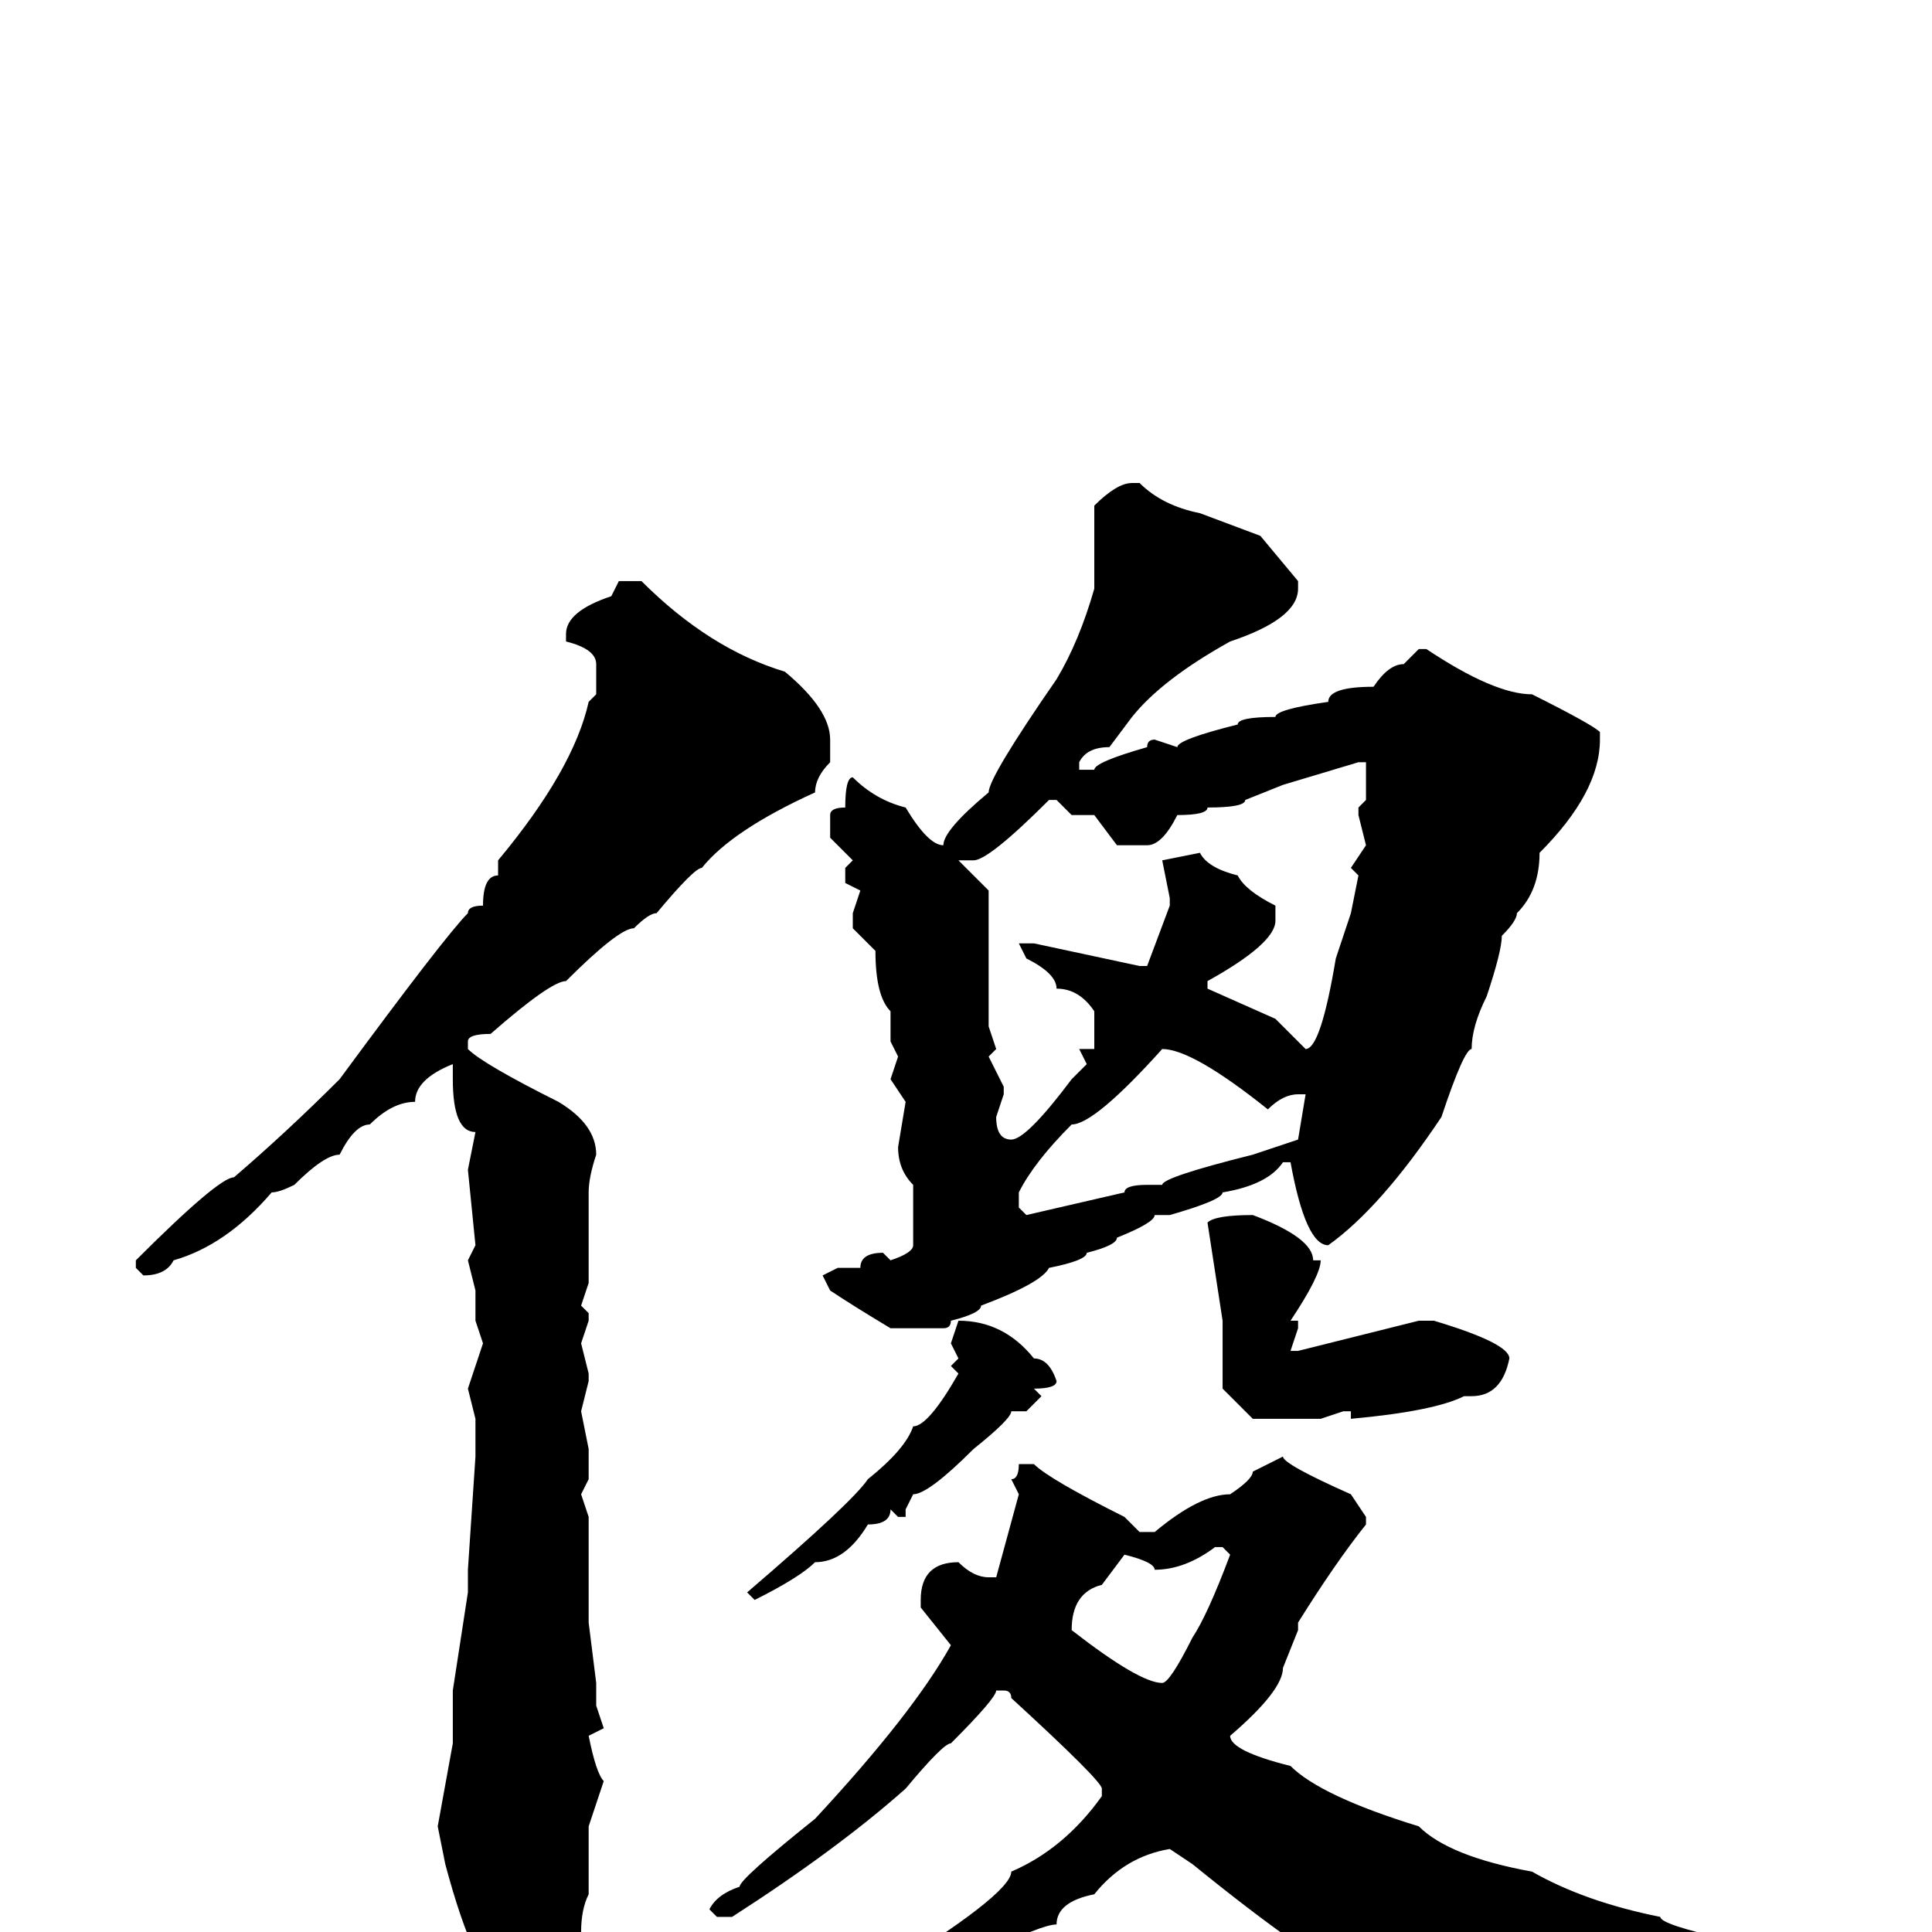 <svg xmlns="http://www.w3.org/2000/svg" viewBox="0 -256 256 256">
	<path fill="#000000" d="M150 -192H151Q154 -189 159 -188L167 -185L172 -179V-178Q172 -174 163 -171Q154 -166 150 -161L147 -157Q144 -157 143 -155V-154H145Q145 -155 152 -157Q152 -158 153 -158L156 -157Q156 -158 164 -160Q164 -161 169 -161Q169 -162 176 -163Q176 -165 182 -165Q184 -168 186 -168L188 -170H189Q198 -164 203 -164Q211 -160 212 -159V-158Q212 -151 204 -143Q204 -138 201 -135Q201 -134 199 -132Q199 -130 197 -124Q195 -120 195 -117Q194 -117 191 -108Q183 -96 176 -91Q173 -91 171 -102H170Q168 -99 162 -98Q162 -97 155 -95H153Q153 -94 148 -92Q148 -91 144 -90Q144 -89 139 -88Q138 -86 130 -83Q130 -82 126 -81Q126 -80 125 -80H122H118Q113 -83 110 -85L109 -87L111 -88H114Q114 -90 117 -90L118 -89Q121 -90 121 -91V-99Q119 -101 119 -104L120 -110L118 -113L119 -116L118 -118V-122Q116 -124 116 -130L113 -133V-135L114 -138L112 -139V-141L113 -142L110 -145V-148Q110 -149 112 -149Q112 -153 113 -153Q116 -150 120 -149Q123 -144 125 -144Q125 -146 131 -151Q131 -153 140 -166Q143 -171 145 -178V-180V-184V-186V-189Q148 -192 150 -192ZM82 -179H85Q94 -170 104 -167Q110 -162 110 -158V-155Q108 -153 108 -151Q97 -146 93 -141Q92 -141 87 -135Q86 -135 84 -133Q82 -133 75 -126Q73 -126 65 -119Q62 -119 62 -118V-117Q64 -115 74 -110Q79 -107 79 -103Q78 -100 78 -98V-86L77 -83L78 -82V-81L77 -78L78 -74V-73L77 -69L78 -64V-60L77 -58L78 -55V-47V-42V-41L79 -33V-32V-30L80 -27L78 -26Q79 -21 80 -20L78 -14V-11V-7V-5Q77 -3 77 0Q75 0 68 8H67Q63 6 59 -9L58 -14L60 -25V-32L62 -45V-48L63 -63V-68L62 -72L64 -78L63 -81V-85L62 -89L63 -91L62 -101L63 -106Q60 -106 60 -113V-114V-115Q55 -113 55 -110Q52 -110 49 -107Q47 -107 45 -103Q43 -103 39 -99Q37 -98 36 -98Q30 -91 23 -89Q22 -87 19 -87L18 -88V-89Q29 -100 31 -100Q38 -106 45 -113Q59 -132 62 -135Q62 -136 64 -136Q64 -140 66 -140V-142Q76 -154 78 -163L79 -164V-167V-168Q79 -170 75 -171V-172Q75 -175 81 -177ZM152 -144H148L145 -148H142L140 -150H139Q131 -142 129 -142H127L131 -138V-128V-125V-120L132 -117L131 -116L133 -112V-111L132 -108Q132 -105 134 -105Q136 -105 142 -113L144 -115L143 -117H145V-122Q143 -125 140 -125Q140 -127 136 -129L135 -131H136H137L151 -128H152L155 -136V-137L154 -142L159 -143Q160 -141 164 -140Q165 -138 169 -136V-134Q169 -131 160 -126V-125L169 -121L173 -117Q175 -117 177 -129L179 -135L180 -140L179 -141L181 -144L180 -148V-149L181 -150V-153V-155H180L170 -152L165 -150Q165 -149 160 -149Q160 -148 156 -148Q154 -144 152 -144ZM154 -117Q145 -107 142 -107Q137 -102 135 -98V-96L136 -95L149 -98Q149 -99 152 -99H154Q154 -100 166 -103L172 -105L173 -111H172Q170 -111 168 -109Q158 -117 154 -117ZM166 -95Q174 -92 174 -89H175Q175 -87 171 -81H172V-80L171 -77H172L180 -79L188 -81H190Q200 -78 200 -76Q199 -71 195 -71H194Q190 -69 179 -68V-69H178L175 -68H173H166L162 -72V-81L160 -94Q161 -95 166 -95ZM127 -81Q133 -81 137 -76Q139 -76 140 -73Q140 -72 137 -72L138 -71L136 -69H134Q134 -68 129 -64Q123 -58 121 -58L120 -56V-55H119L118 -56Q118 -54 115 -54Q112 -49 108 -49Q106 -47 100 -44L99 -45Q113 -57 115 -60Q120 -64 121 -67Q123 -67 127 -74L126 -75L127 -76L126 -78ZM170 -63Q170 -62 179 -58L181 -55V-54Q177 -49 172 -41V-40L170 -35Q170 -32 163 -26Q163 -24 171 -22Q175 -18 188 -14Q192 -10 203 -8Q210 -4 220 -2Q220 -1 229 1Q229 2 234 2V3Q234 4 236 4H237V7Q237 8 224 9Q224 10 215 11L201 16L199 17Q194 17 181 7Q174 4 158 -9L155 -11Q149 -10 145 -5Q140 -4 140 -1Q138 -1 130 3L120 7L114 10L106 13H105H104Q104 10 109 9Q109 8 116 6Q134 -5 134 -8Q141 -11 146 -18V-19Q146 -20 134 -31Q134 -32 133 -32H132Q132 -31 126 -25Q125 -25 120 -19Q111 -11 97 -2H95L94 -3Q95 -5 98 -6Q98 -7 108 -15Q121 -29 126 -38L122 -43V-44Q122 -49 127 -49Q129 -47 131 -47H132L135 -58L134 -60Q135 -60 135 -62H136H137Q139 -60 149 -55L151 -53H153Q159 -58 163 -58Q166 -60 166 -61ZM153 -48Q153 -49 149 -50L146 -46Q142 -45 142 -40Q151 -33 154 -33Q155 -33 158 -39Q160 -42 163 -50L162 -51H161Q157 -48 153 -48Z"/>
</svg>